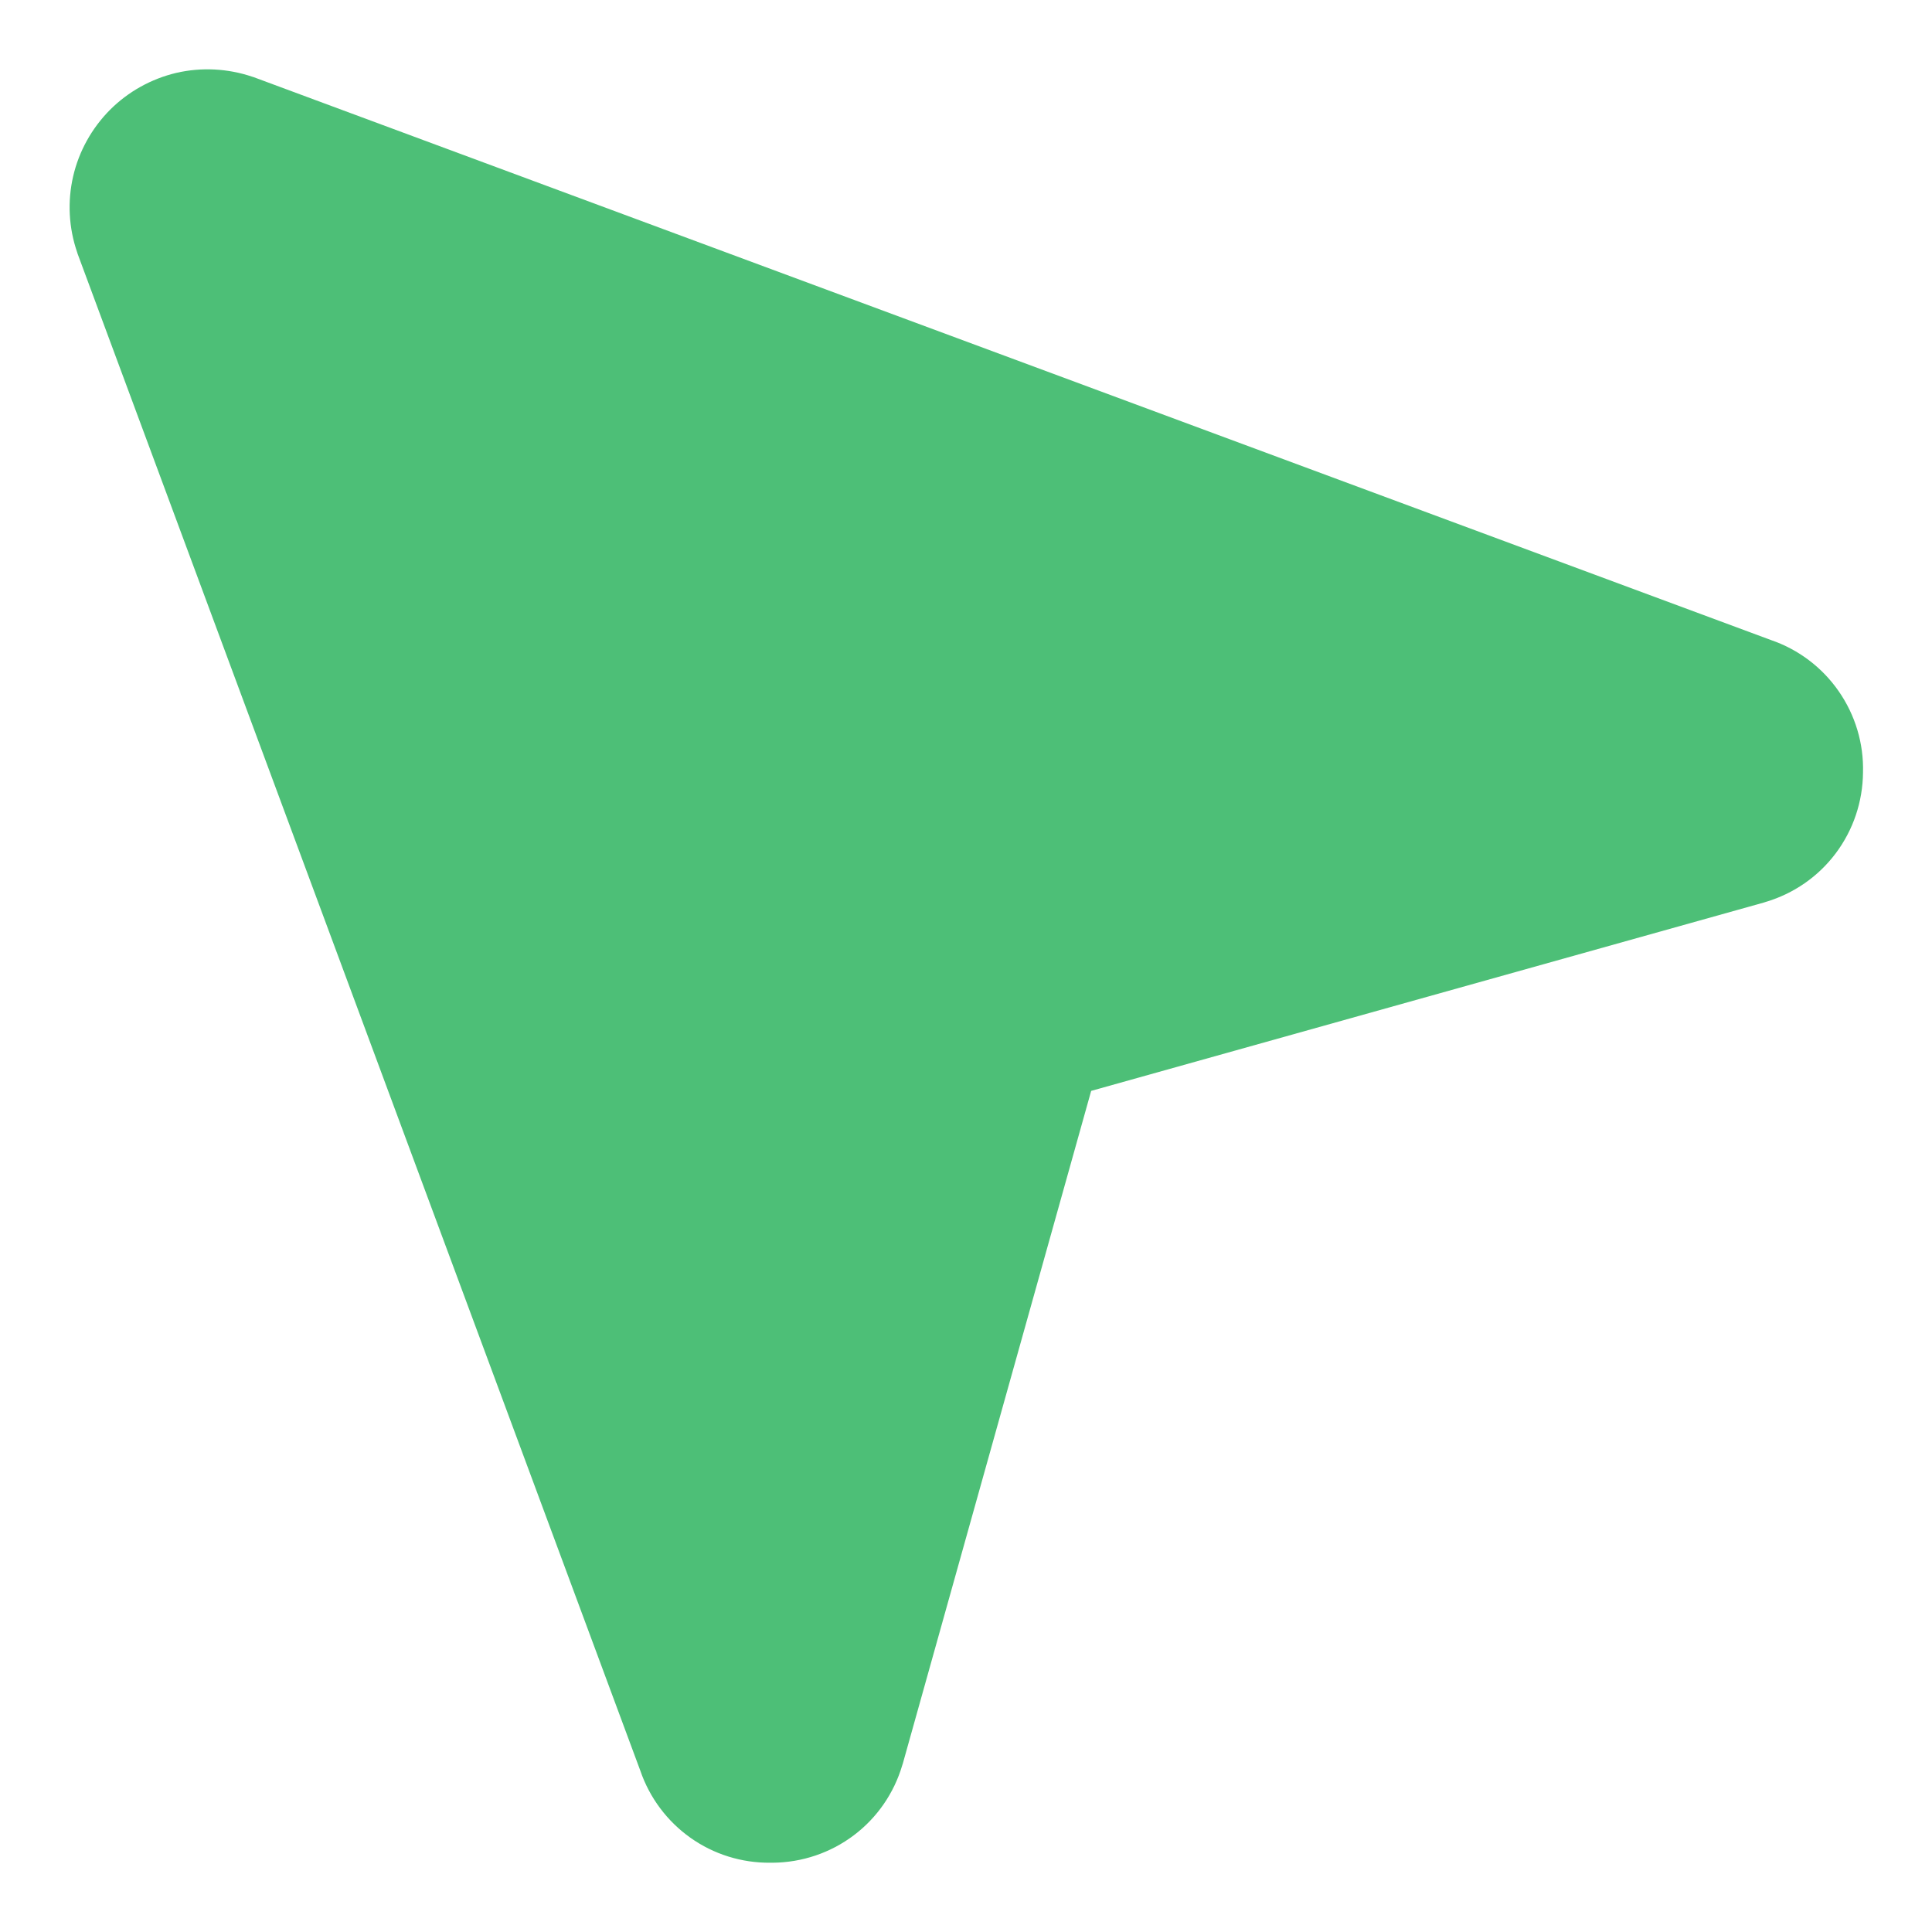 <svg width="14" height="14" viewBox="0 0 14 14" fill="none" xmlns="http://www.w3.org/2000/svg">
<path d="M13.5 5.599C13.498 5.81 13.429 6.015 13.302 6.184C13.175 6.353 12.997 6.476 12.794 6.536L12.782 6.54L7.907 7.905L6.542 12.78L6.538 12.792C6.478 12.995 6.355 13.173 6.186 13.3C6.017 13.427 5.812 13.496 5.601 13.498H5.582C5.375 13.5 5.172 13.437 5.003 13.317C4.834 13.197 4.707 13.027 4.64 12.831L0.562 1.838C0.561 1.835 0.56 1.831 0.559 1.828C0.498 1.651 0.488 1.46 0.53 1.278C0.572 1.096 0.665 0.929 0.797 0.796C0.929 0.664 1.096 0.571 1.278 0.528C1.46 0.486 1.651 0.496 1.828 0.556L1.838 0.559L12.833 4.638C13.032 4.706 13.204 4.836 13.324 5.009C13.444 5.182 13.506 5.388 13.5 5.599Z" fill="#4DBF77"/>
</svg>
